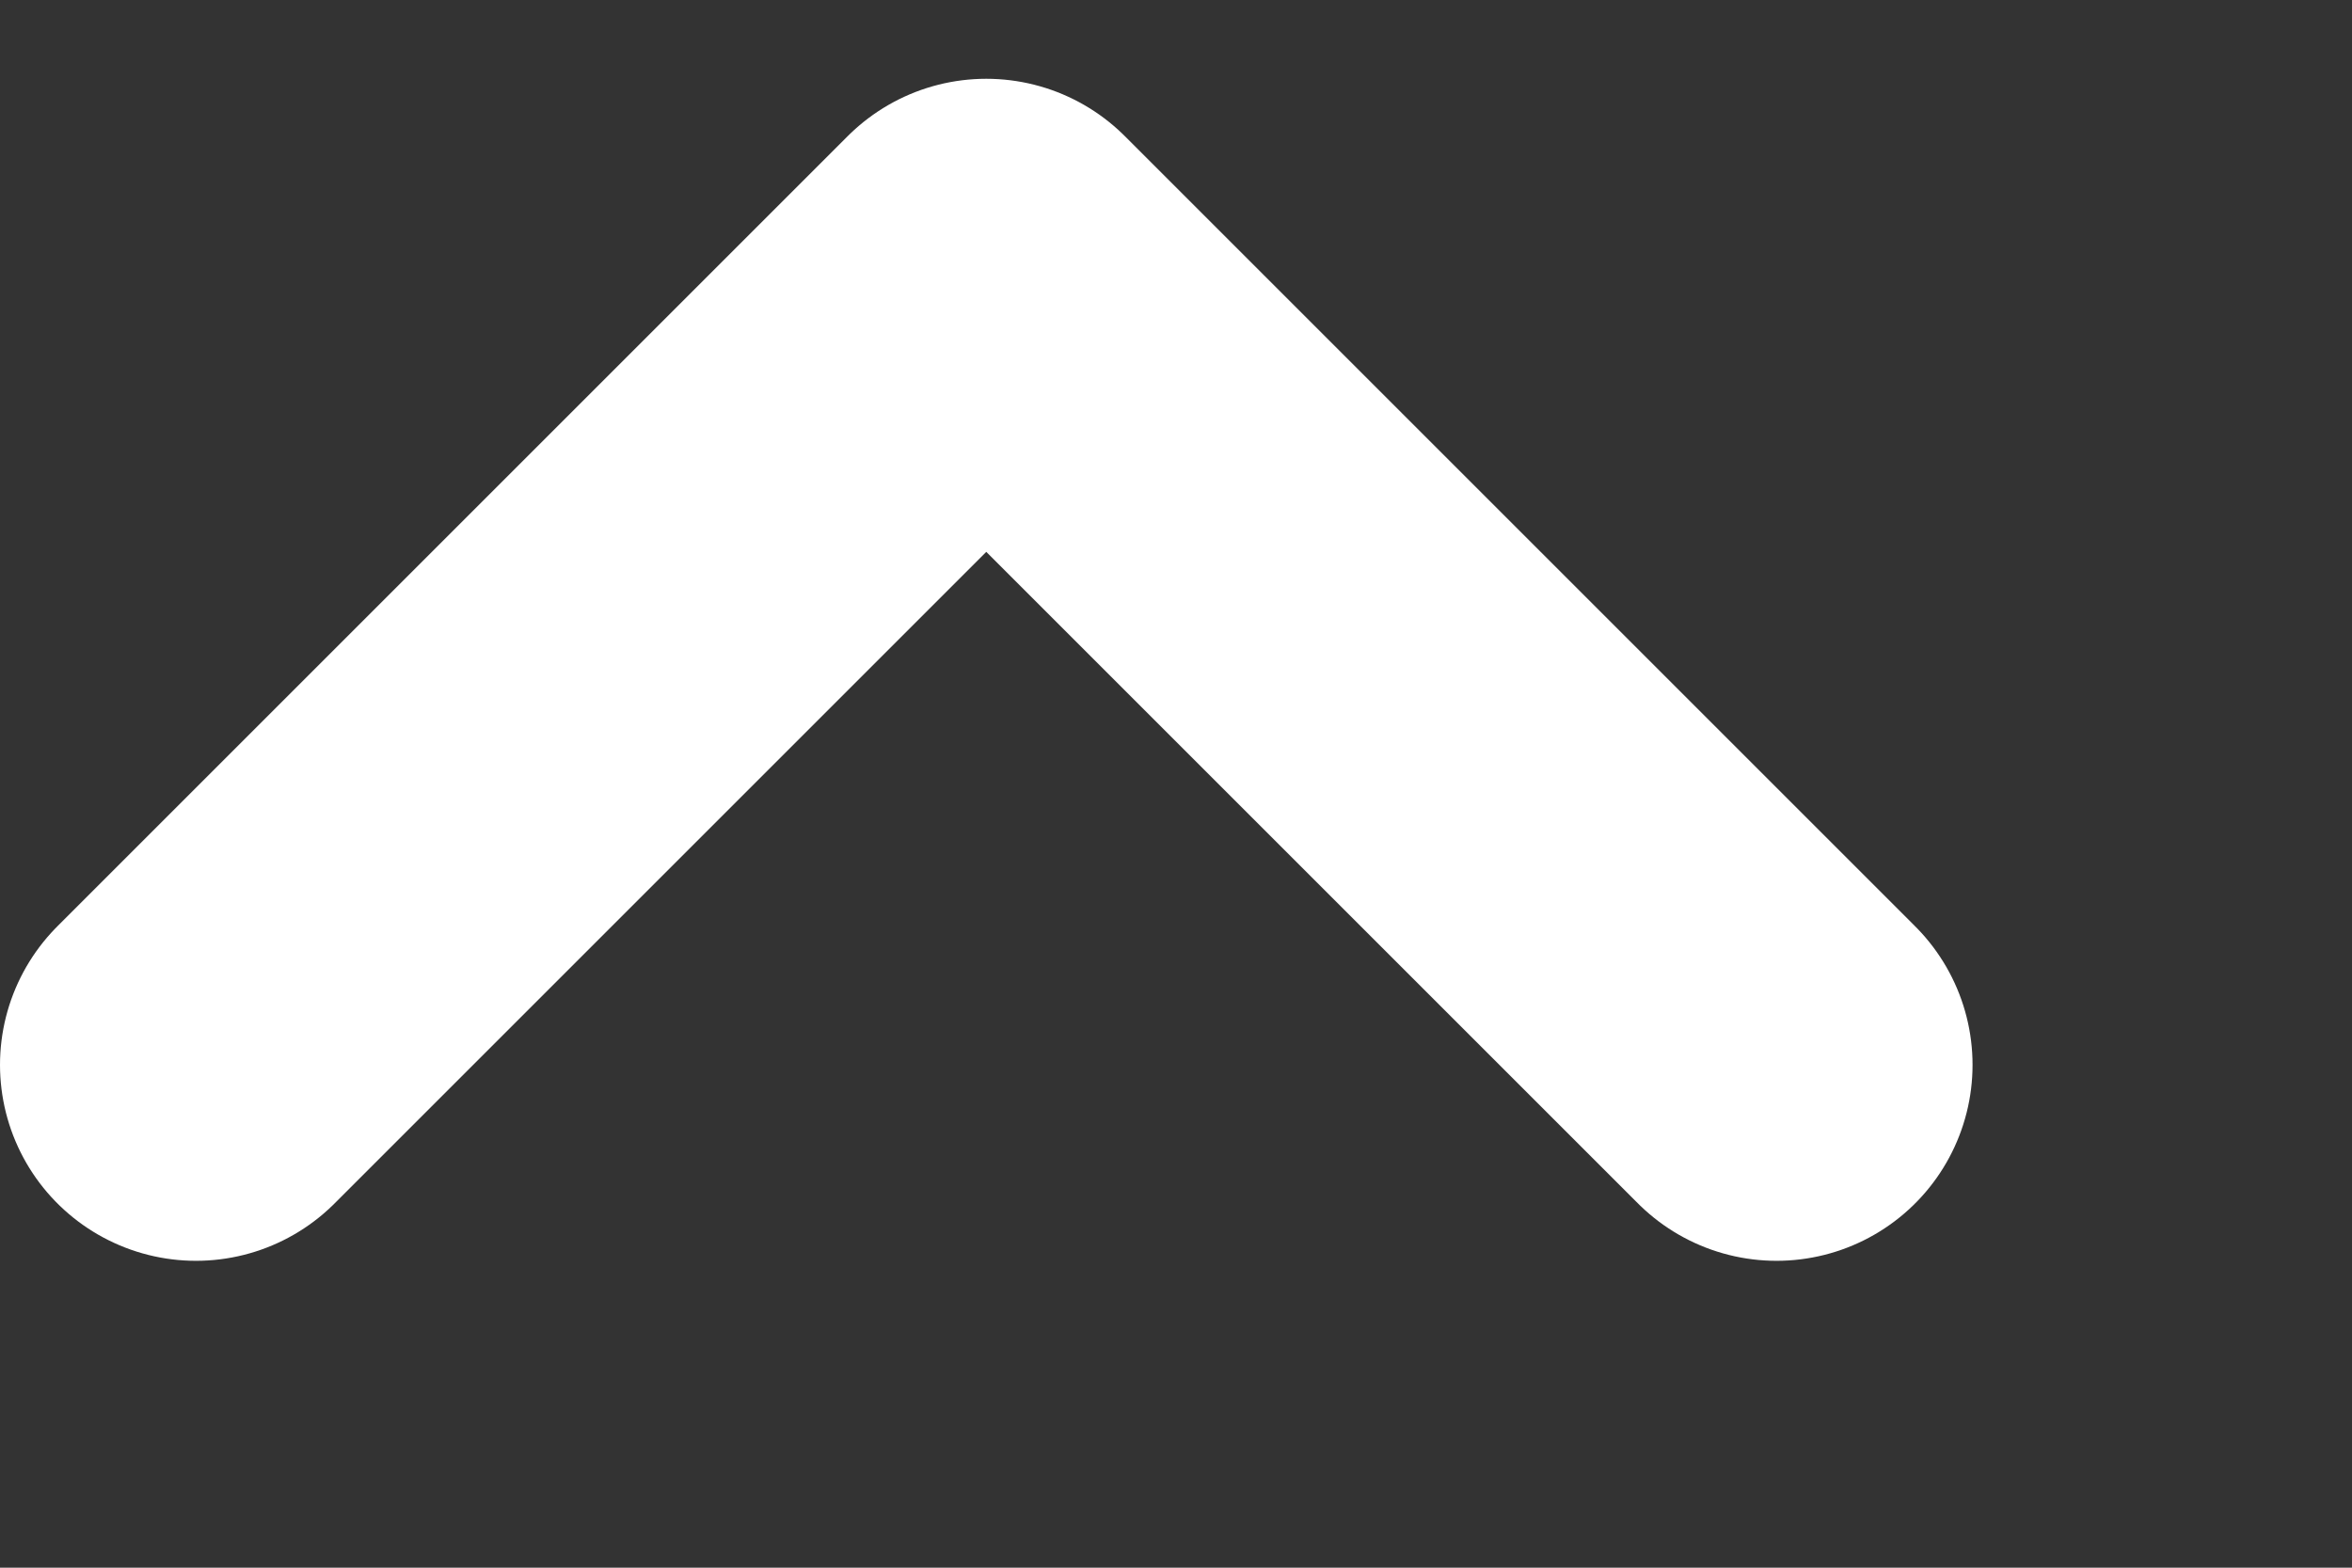 <svg width="6" height="4" viewBox="0 0 6 4" fill="none" xmlns="http://www.w3.org/2000/svg">
<rect x="0" y="0" width="6" height="4" fill="#333333" stroke="none"/>
<path d="M0.5 2.717L2.516 0.701L4.532 2.717" stroke="white" stroke-linecap="round" stroke-linejoin="round"/>
</svg>

